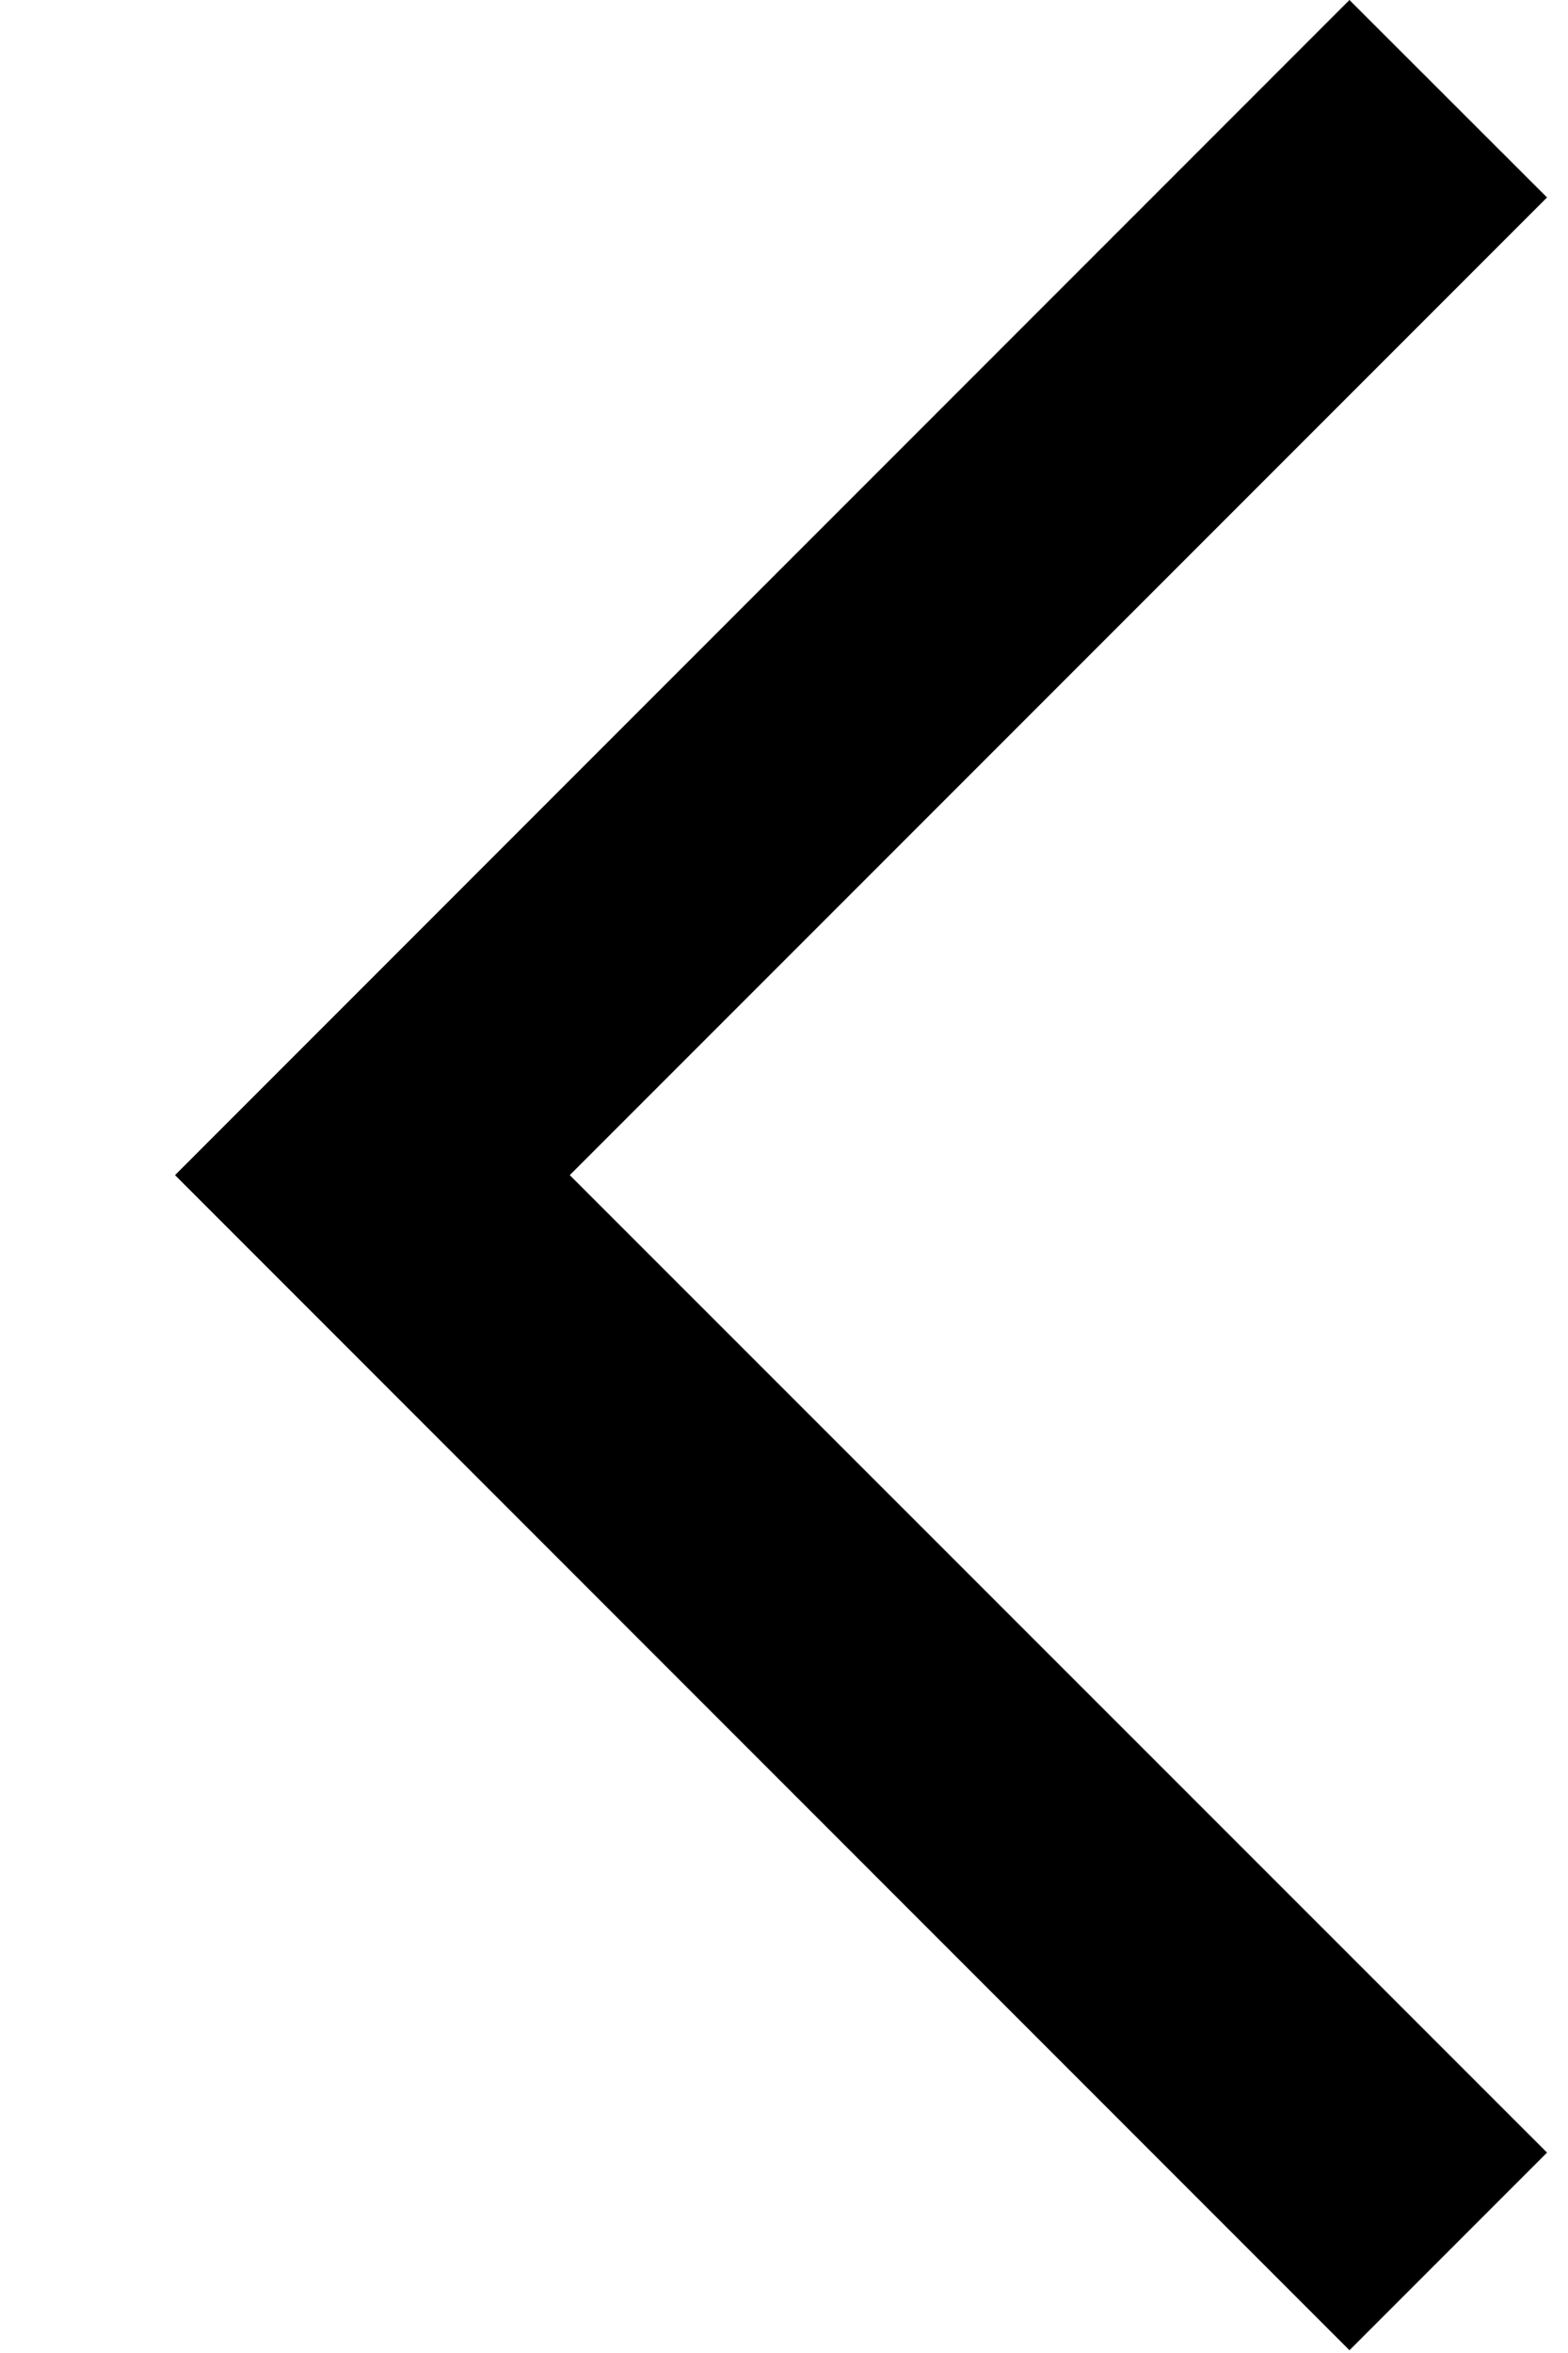 <svg width="8" height="12" viewBox="0 0 8 12" fill="none" xmlns="http://www.w3.org/2000/svg">
<path d="M6.885 11.986L7.893 10.978L2.907 5.993L7.893 1.007L6.885 6.10352e-05L0.893 5.993L6.885 11.986Z" fill="black"/>
</svg>
